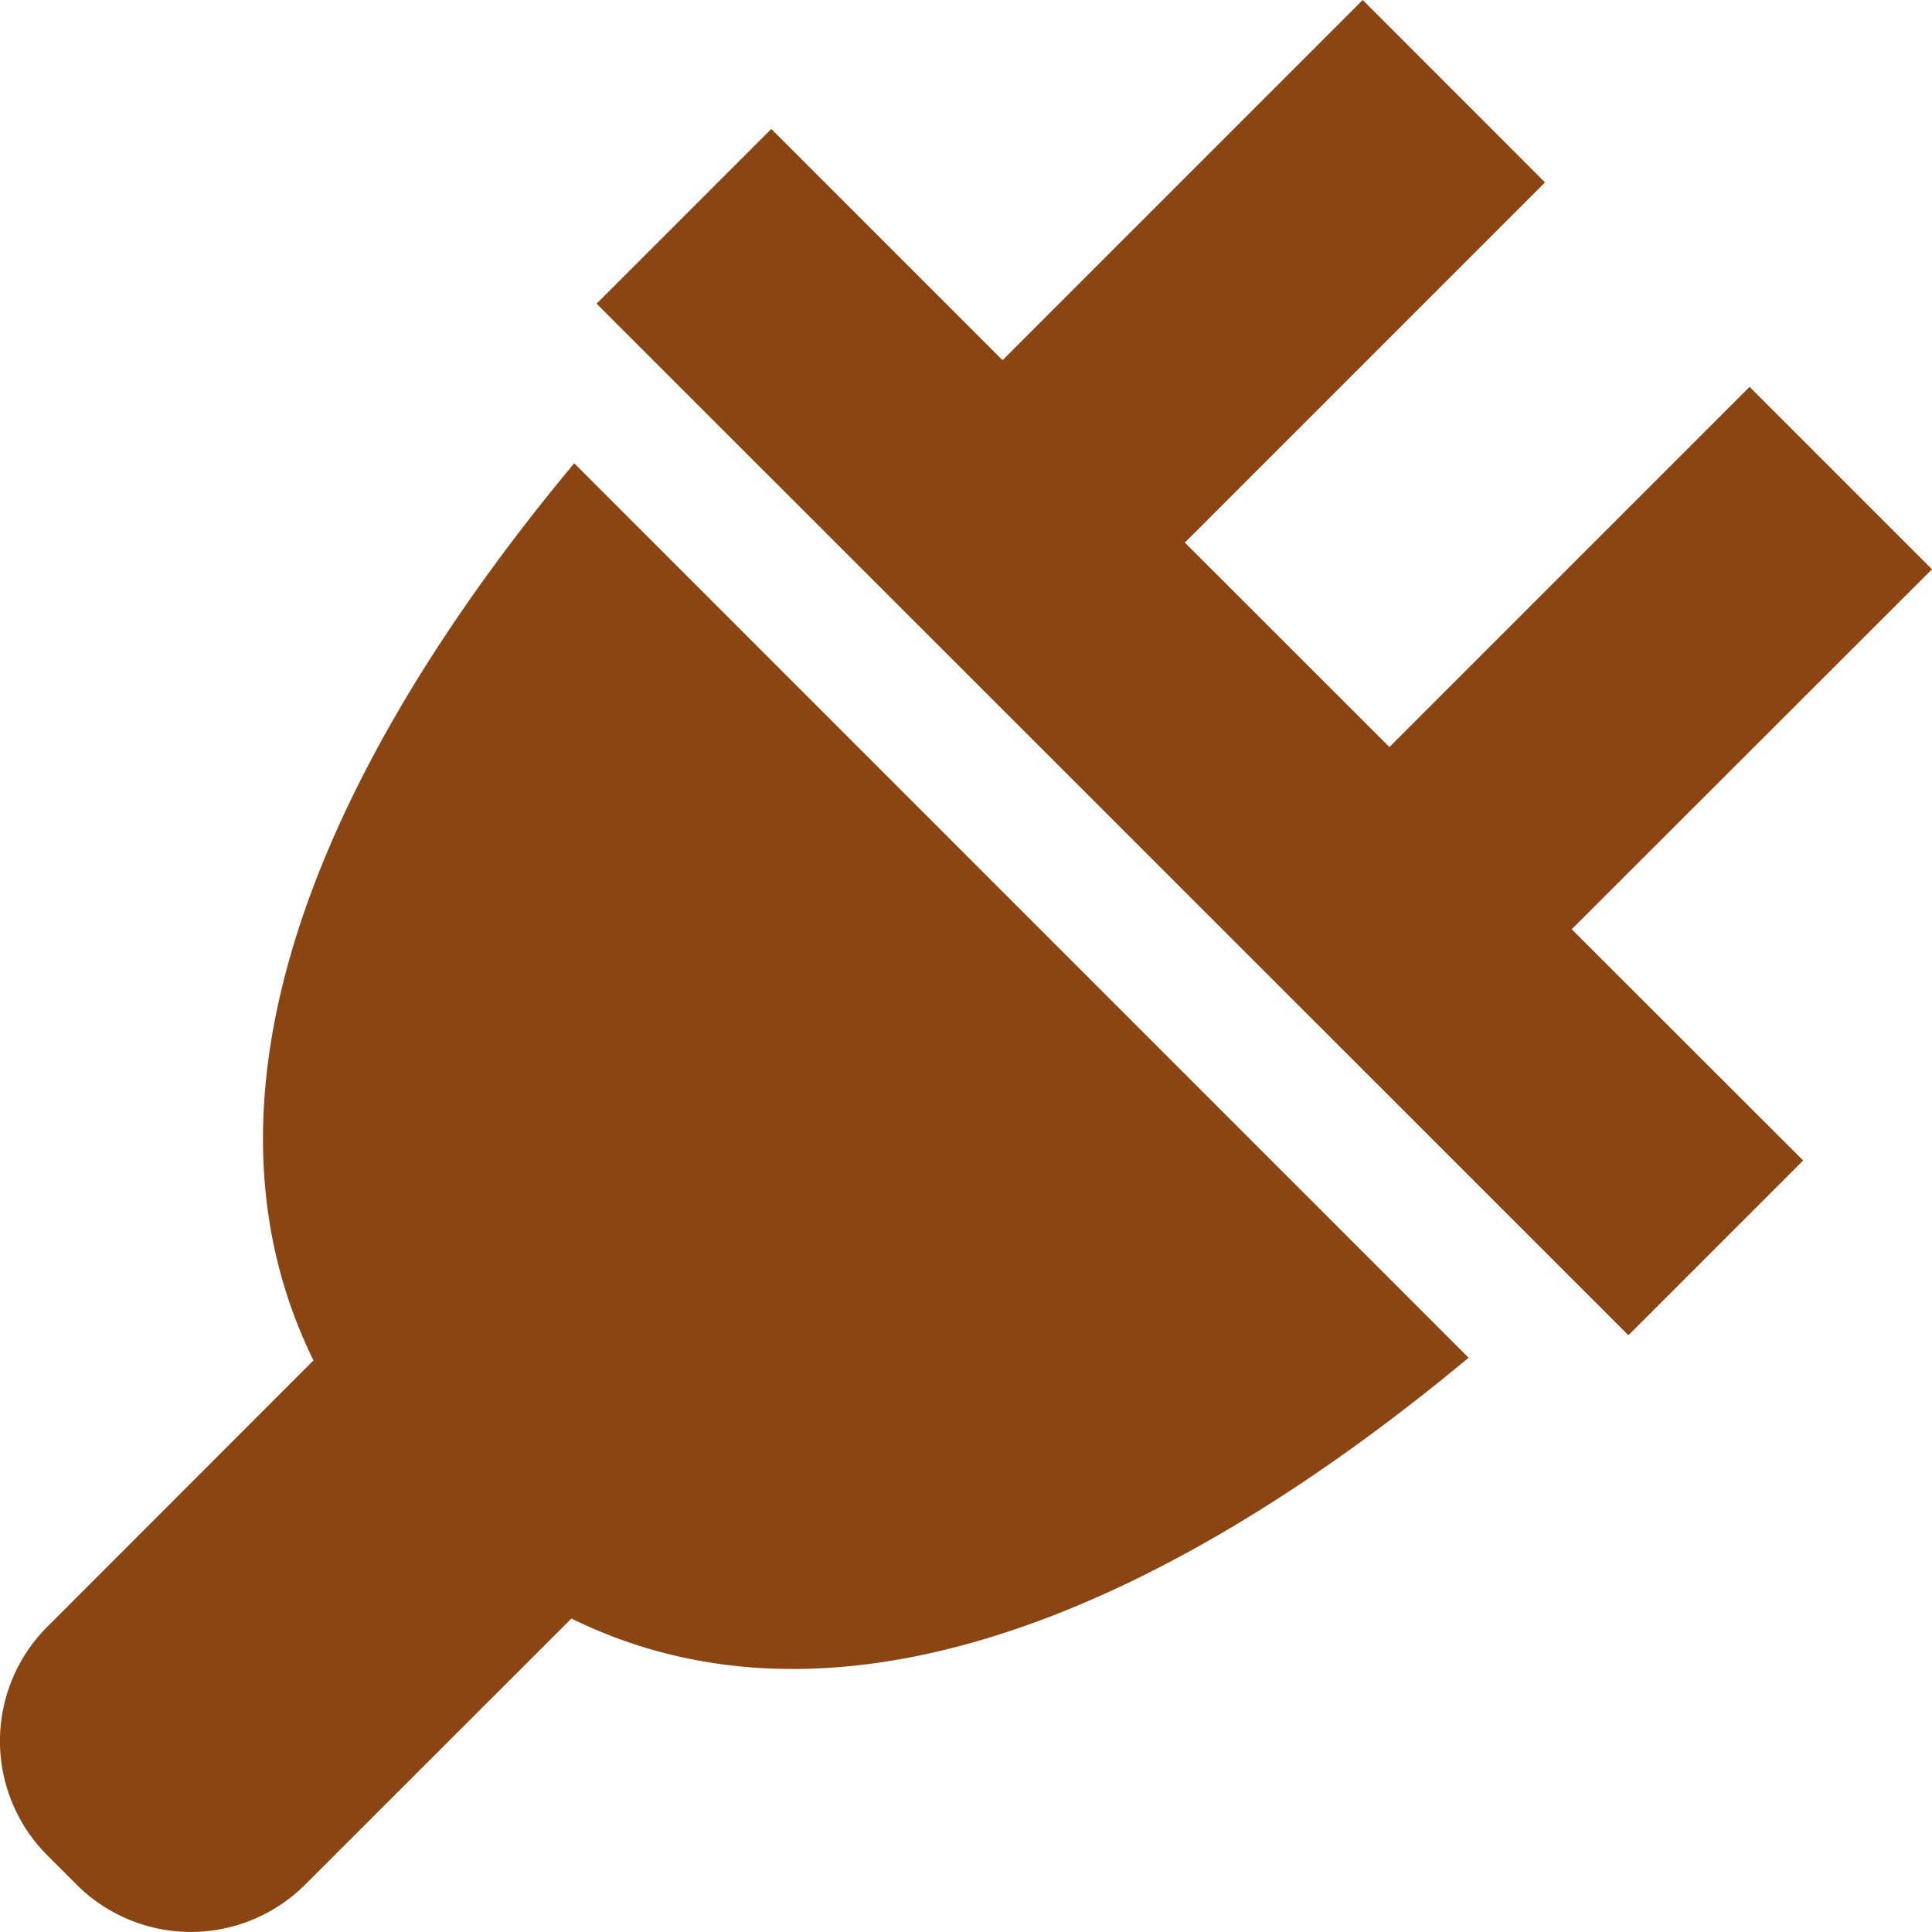 <svg xmlns="http://www.w3.org/2000/svg" width="19.901" height="19.901" viewBox="0 0 19.901 19.901">
    <path id="Icon_metro-power-cord" data-name="Icon metro-power-cord"
          d="M24.437,7.792,22.558,5.913l-3.71,3.71L16.741,7.517l3.71-3.71L18.573,1.928l-3.71,3.71L12.481,3.256l-1.8,1.8L21.31,15.682l1.8-1.8L20.726,11.5Zm-4.773,8.122L10.451,6.7c-1.989,2.385-4.245,6.07-2.686,9.241L5.02,18.688a1.665,1.665,0,0,0,0,2.348l.308.308a1.665,1.665,0,0,0,2.348,0L10.422,18.6c3.171,1.559,6.856-.7,9.241-2.686Z"
          transform="translate(-4.536 -1.928)" fill="#8b4513"/>
</svg>
